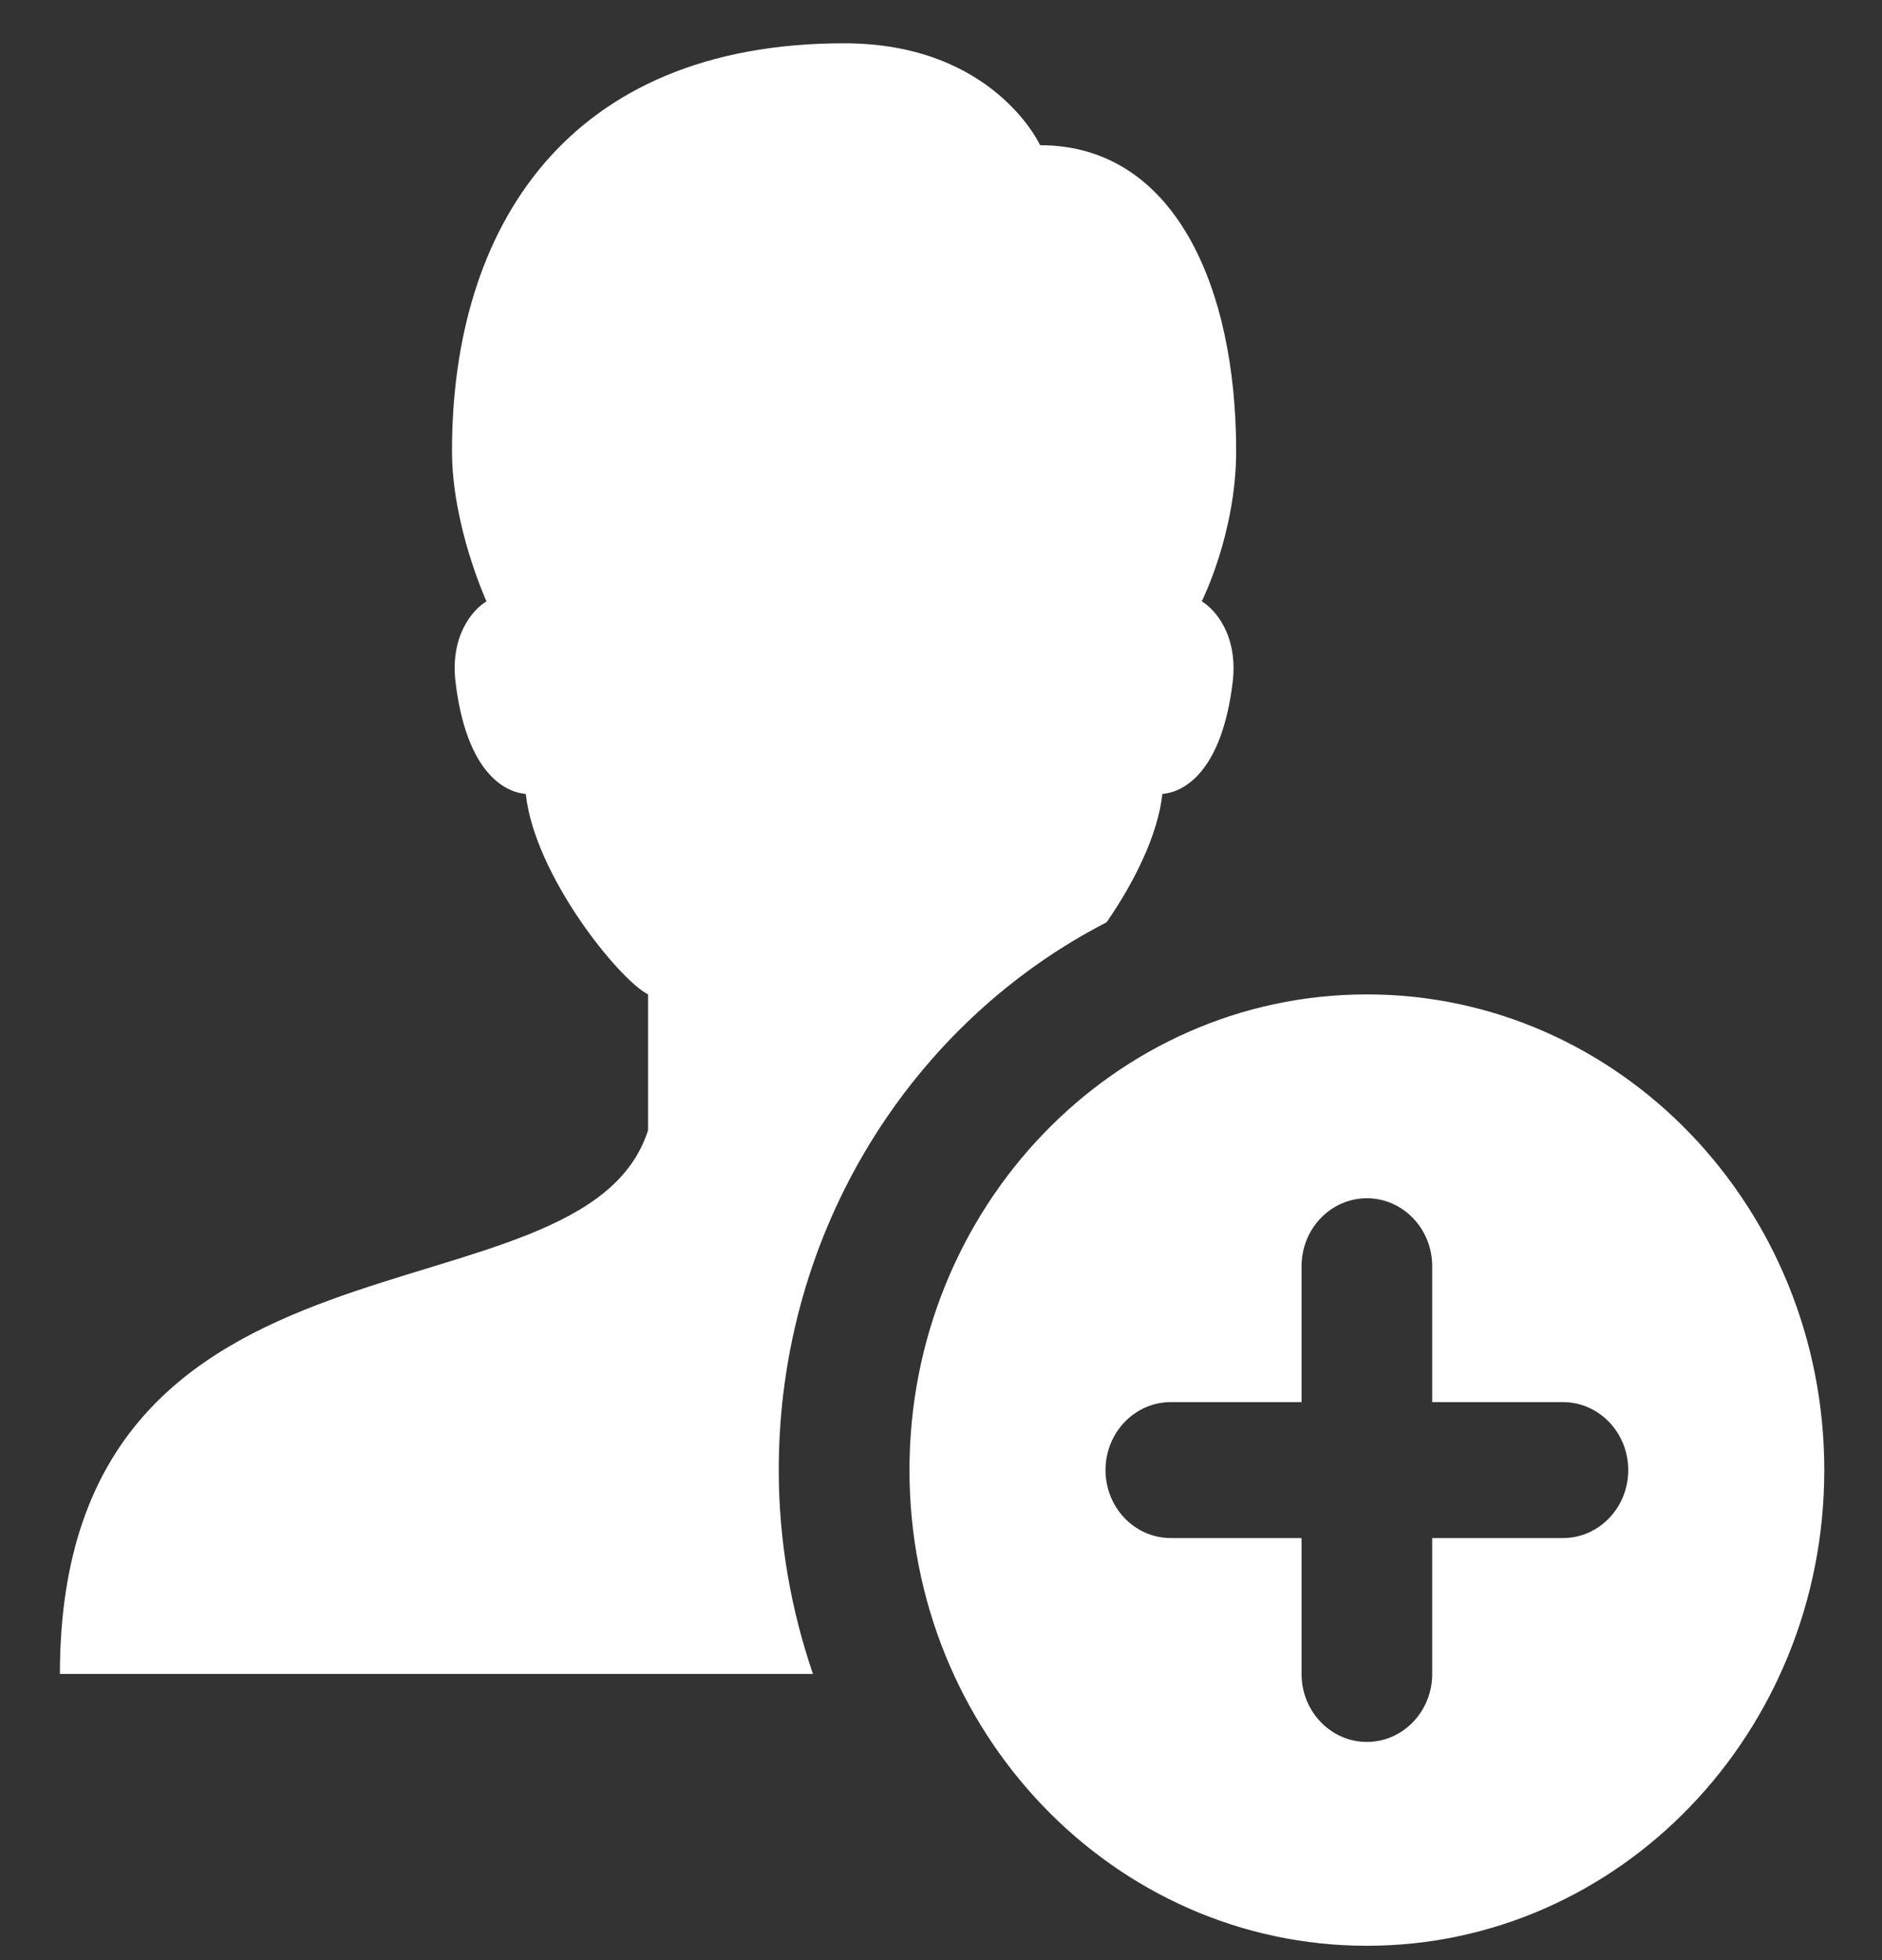 <svg width="24" height="25" viewBox="0 0 24 25" fill="none" xmlns="http://www.w3.org/2000/svg">
<rect x="0" y="0" width="24" height="25" fill="#333333" stroke="none"/>
<path d="M10.764 0.552C7.229 0.552 5.764 2.91 5.764 5.752C5.764 6.709 6.204 7.67 6.204 7.67C6.027 7.775 5.736 8.111 5.81 8.707C5.946 9.819 6.41 10.102 6.705 10.126C6.817 11.163 7.889 12.49 8.264 12.683V14.417C7.431 17.017 0.764 15.283 0.764 21.35H10.367C10.089 20.535 9.931 19.663 9.931 18.75C9.931 15.683 11.637 13.037 14.112 11.763C14.453 11.269 14.765 10.66 14.823 10.126C15.118 10.102 15.582 9.819 15.719 8.707C15.792 8.11 15.501 7.775 15.325 7.67C15.325 7.67 15.764 6.801 15.764 5.752C15.764 3.647 14.97 1.852 13.264 1.852C13.264 1.852 12.672 0.552 10.764 0.552ZM17.431 12.683C14.209 12.683 11.598 15.399 11.598 18.75C11.598 22.101 14.209 24.817 17.431 24.817C20.652 24.817 23.264 22.101 23.264 18.75C23.264 15.399 20.652 12.683 17.431 12.683ZM17.431 15.283C17.891 15.283 18.264 15.671 18.264 16.15V17.883H19.931C20.391 17.883 20.764 18.271 20.764 18.75C20.764 19.229 20.391 19.617 19.931 19.617H18.264V21.35C18.264 21.829 17.891 22.217 17.431 22.217C16.971 22.217 16.598 21.829 16.598 21.35V19.617H14.931C14.471 19.617 14.098 19.229 14.098 18.75C14.098 18.271 14.471 17.883 14.931 17.883H16.598V16.15C16.598 15.671 16.971 15.283 17.431 15.283Z" fill="white"/>
</svg>
